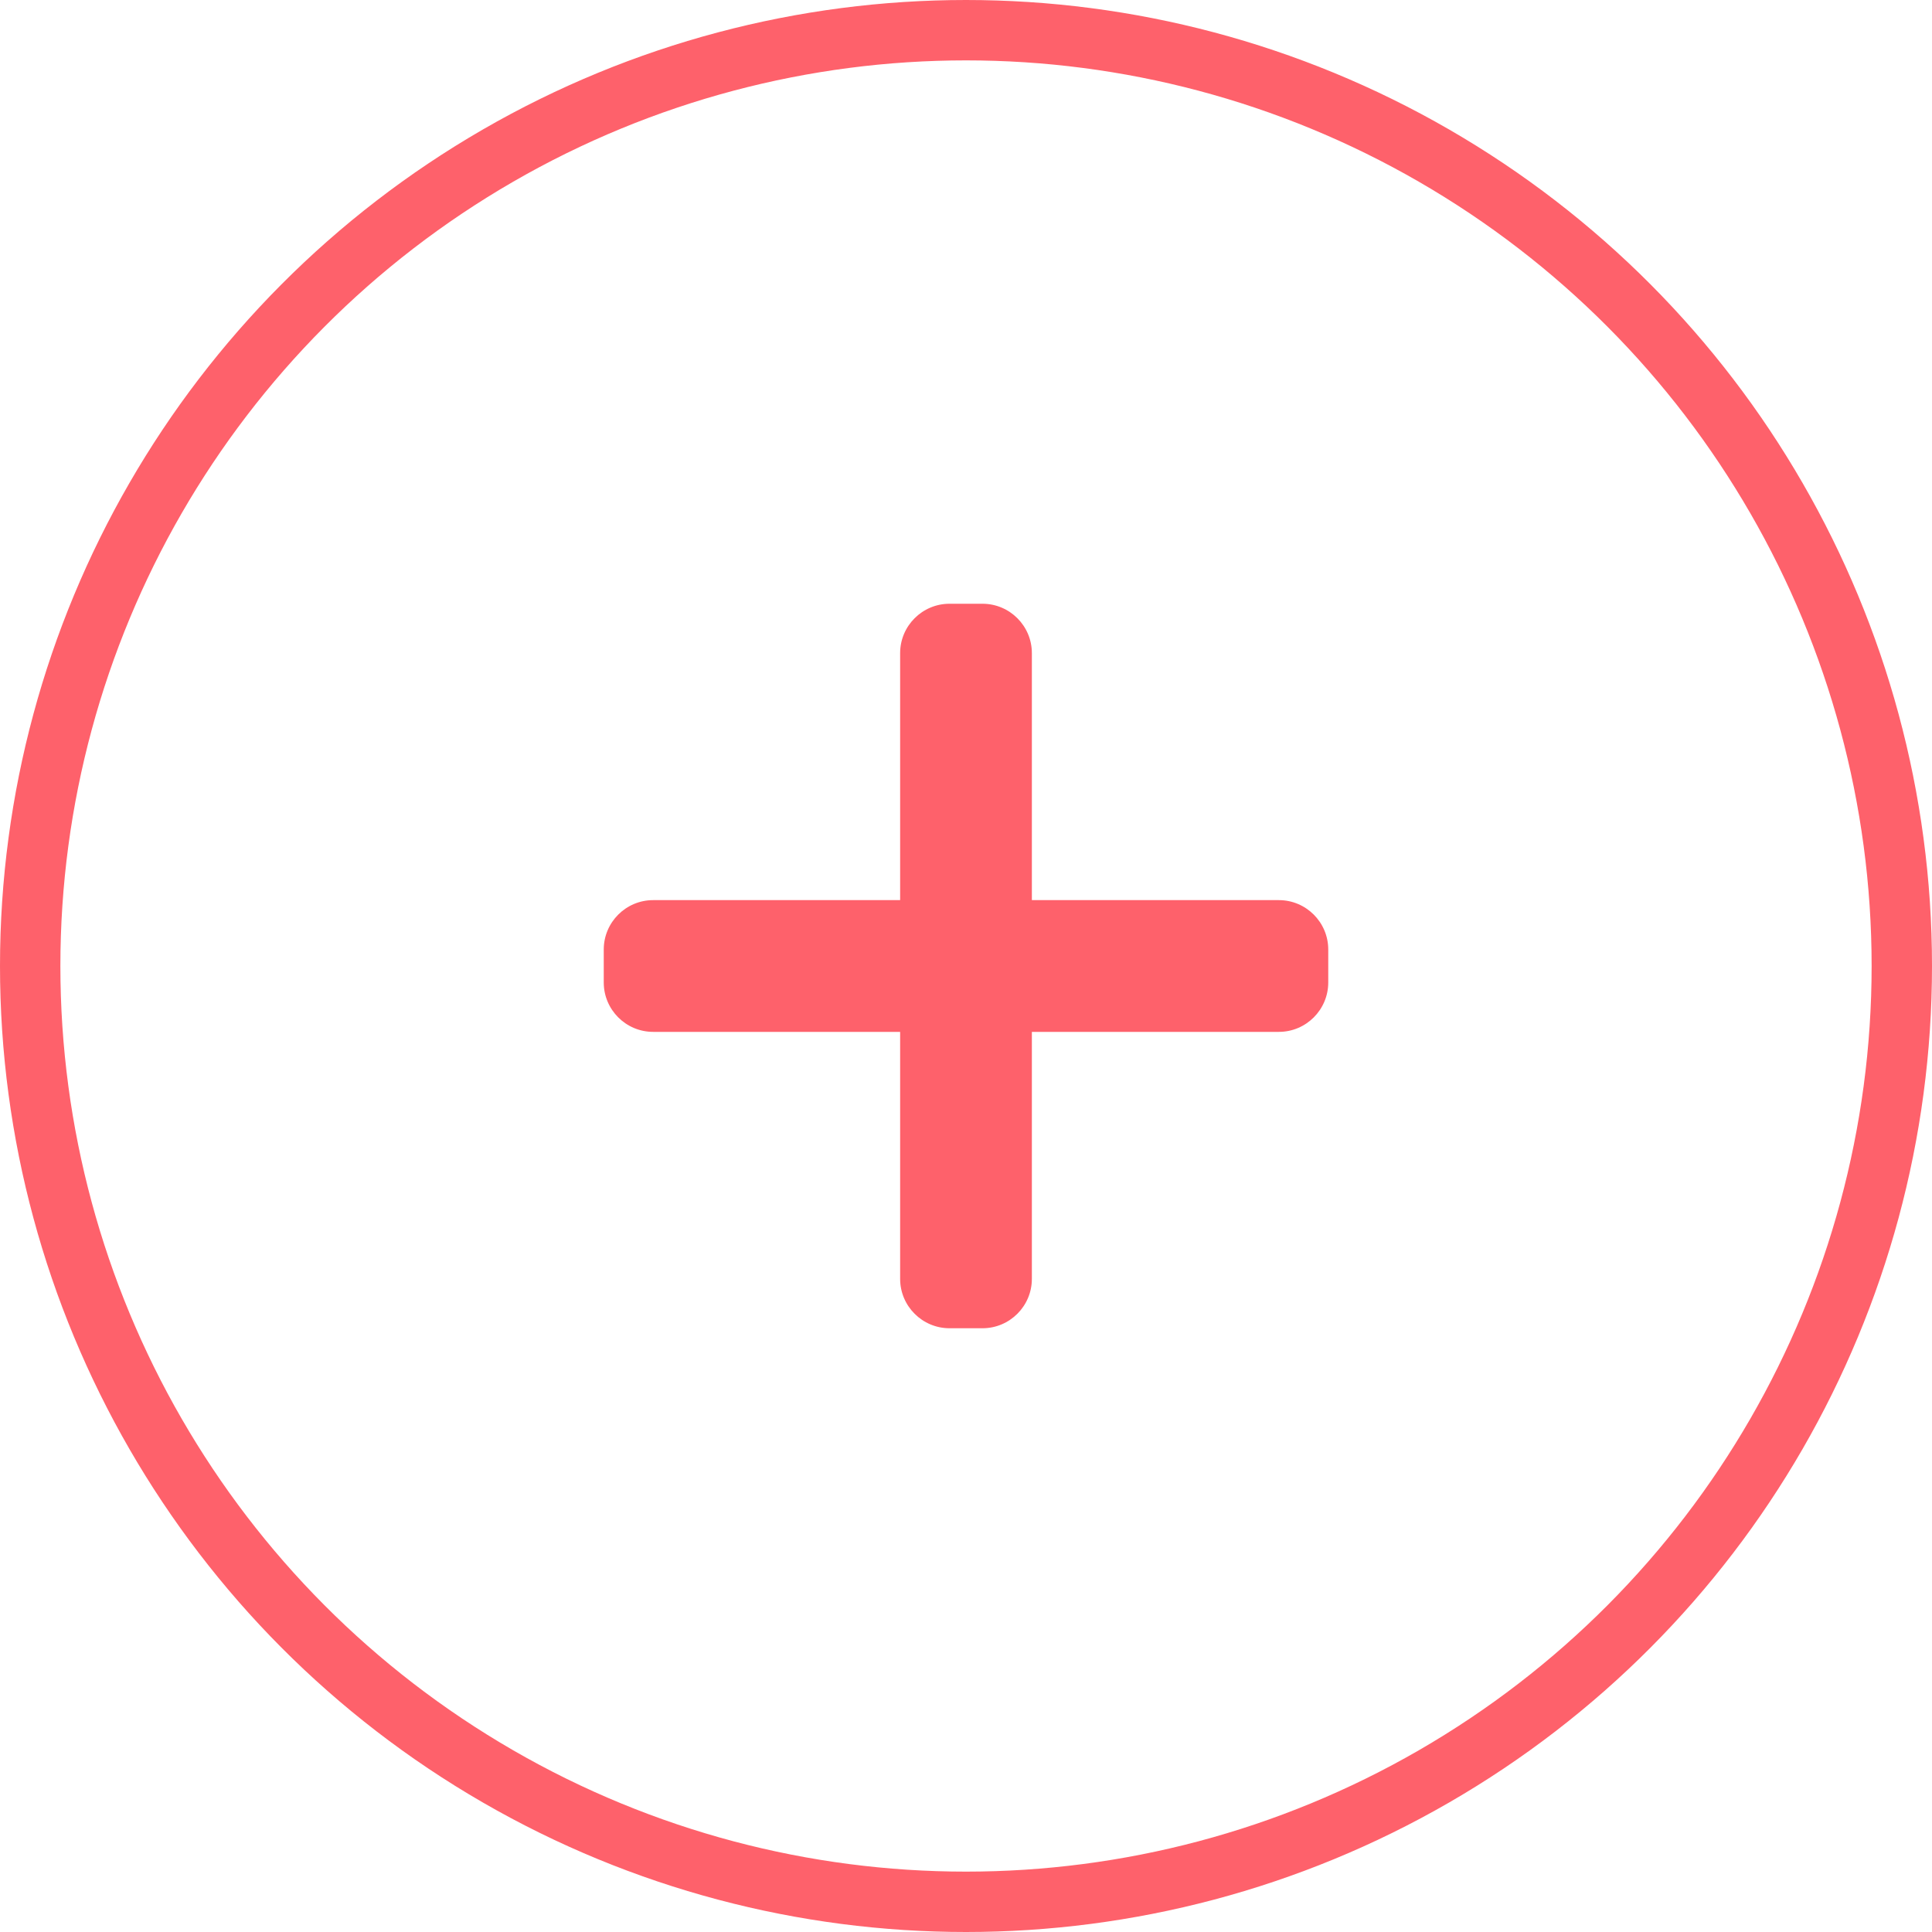 <svg width="32" height="32" viewBox="0 0 32 32" fill="none" xmlns="http://www.w3.org/2000/svg">
<circle cx="16" cy="16" r="15.5" stroke="#FE616B"/>
<g clip-path="url(#clip0_570_19)">
<path d="M21.182 14.909H17.091V10.818C17.091 10.367 16.724 10 16.273 10H15.727C15.276 10 14.909 10.367 14.909 10.818V14.909H10.818C10.367 14.909 10 15.276 10 15.727V16.273C10 16.724 10.367 17.091 10.818 17.091H14.909V21.182C14.909 21.633 15.276 22 15.727 22H16.273C16.724 22 17.091 21.633 17.091 21.182V17.091H21.182C21.633 17.091 22 16.724 22 16.273V15.727C22 15.276 21.633 14.909 21.182 14.909Z" fill="#FE616B"/>
</g>
<defs>
<clipPath id="clip0_570_19">
<rect width="12" height="12" fill="white" transform="translate(10 10)"/>
</clipPath>
</defs>
</svg>
